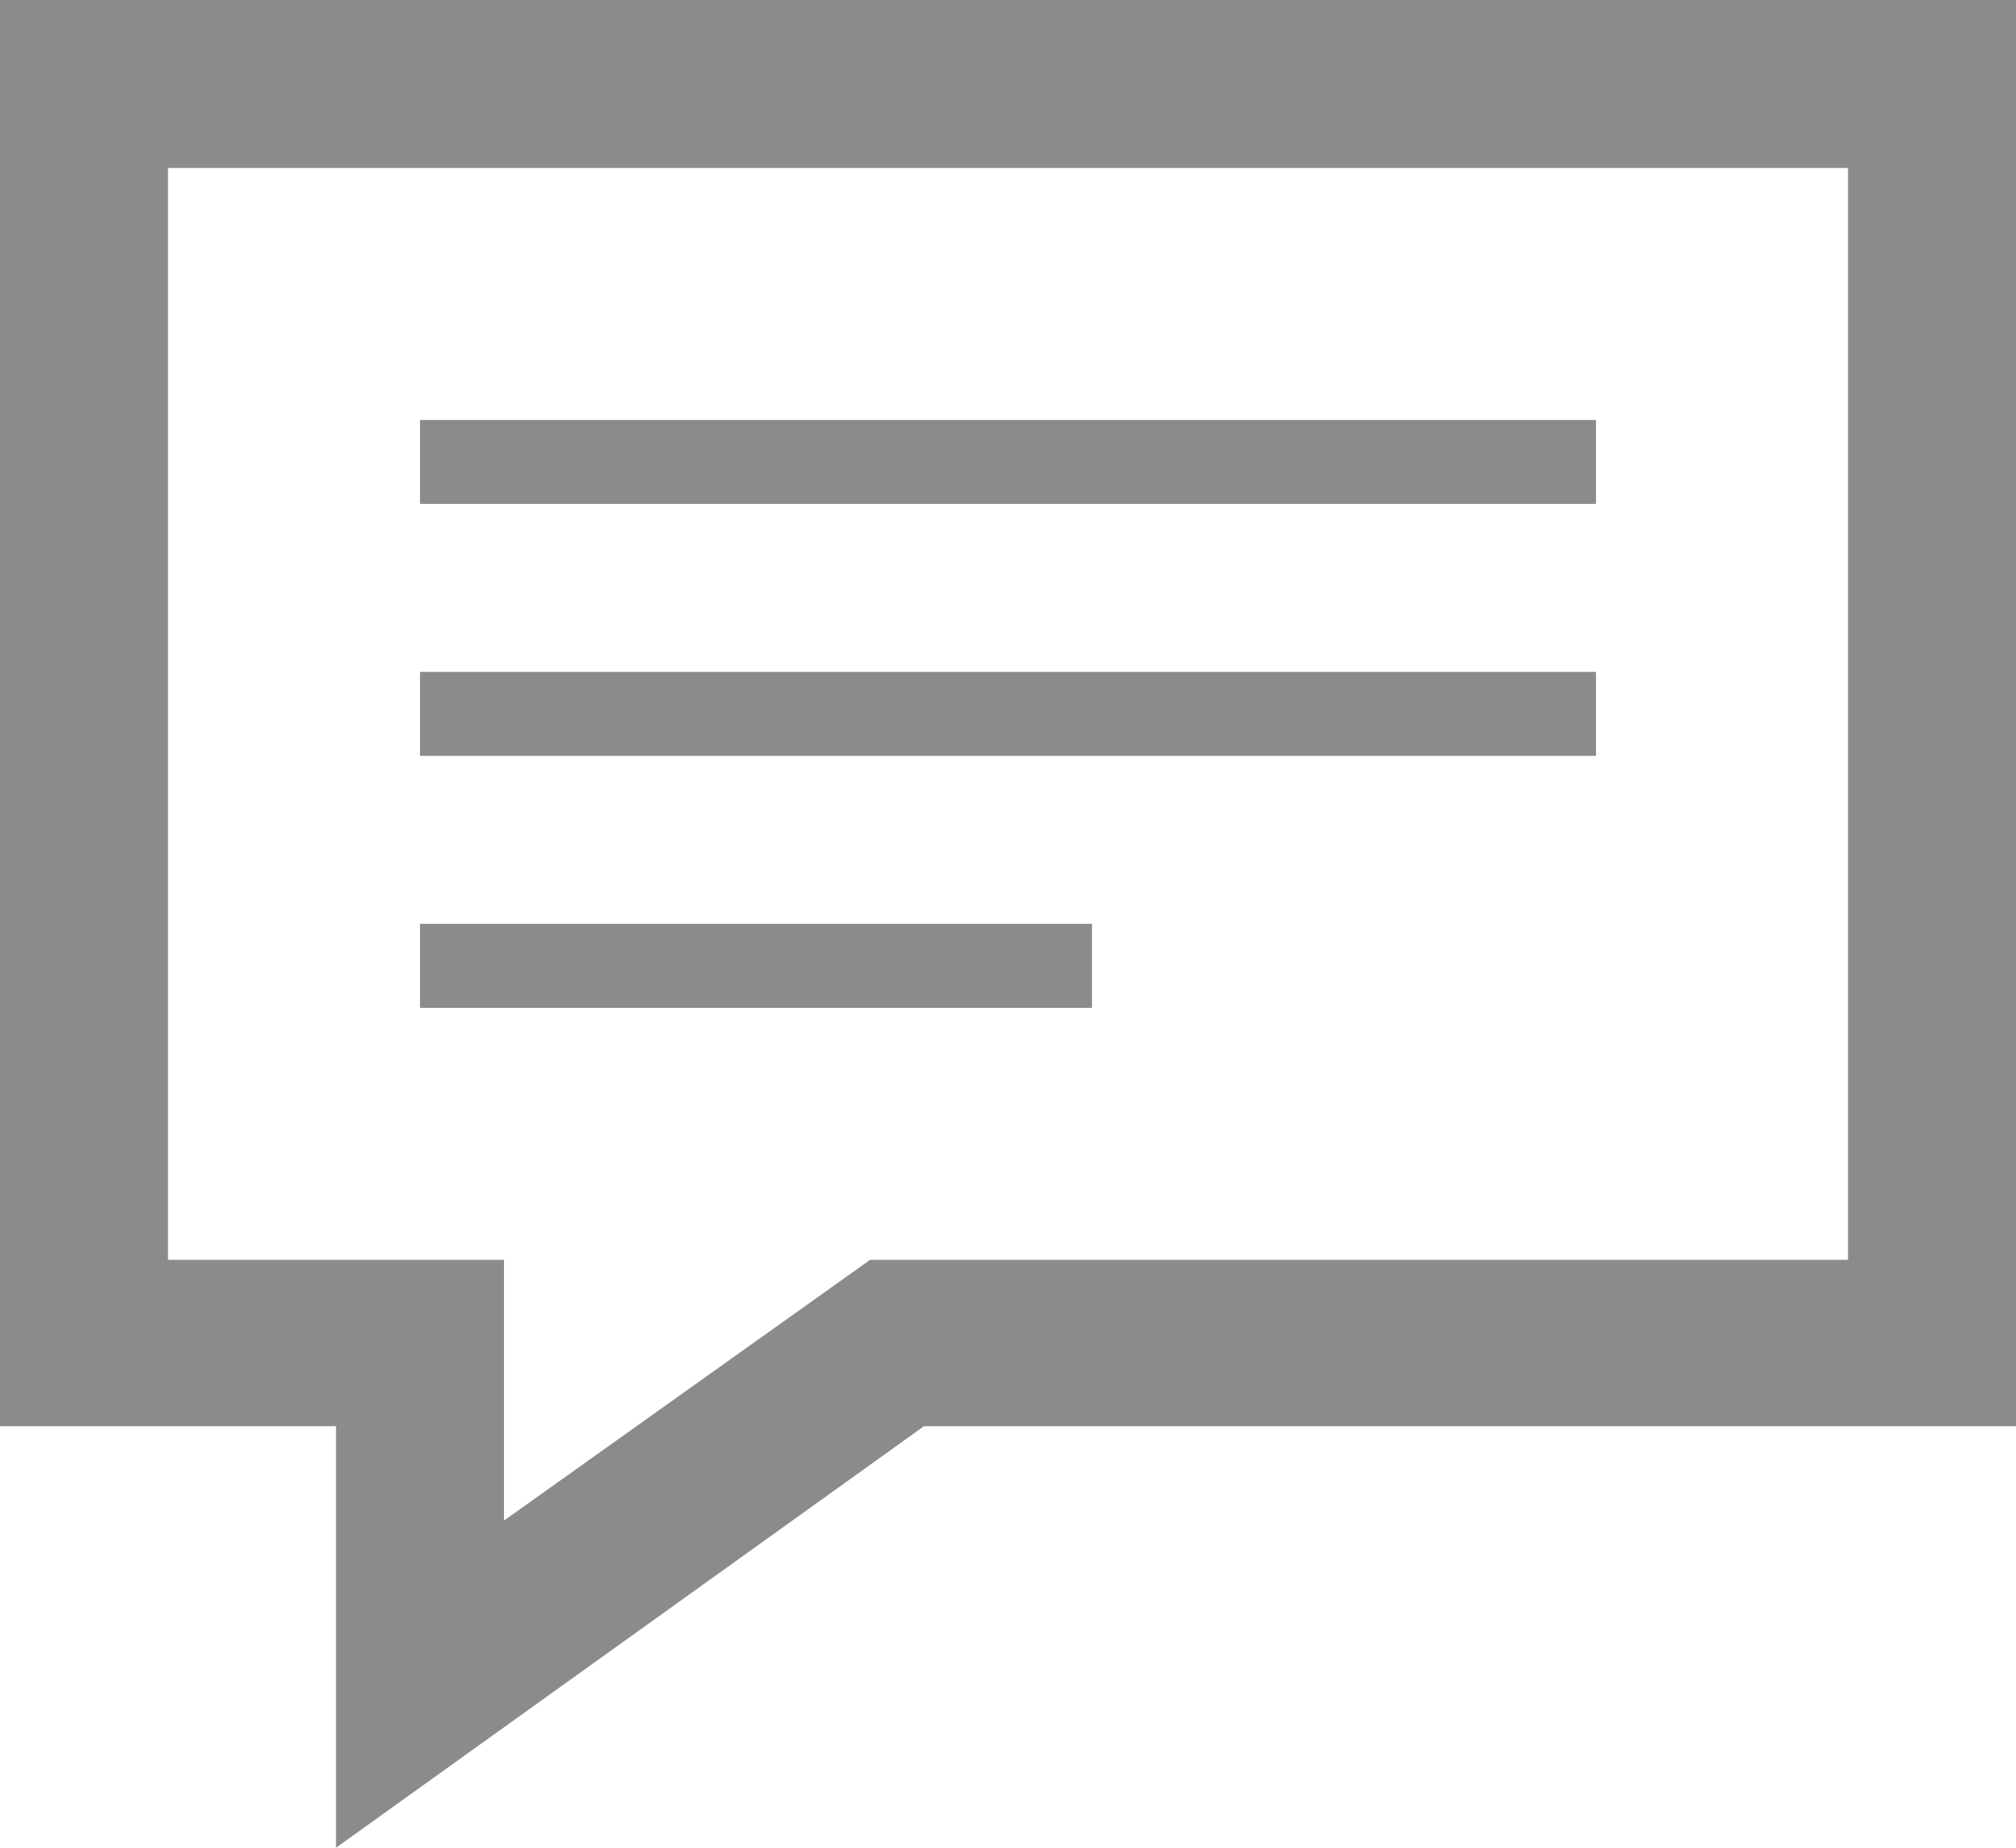 <svg xmlns="http://www.w3.org/2000/svg" width="26.182" height="24" viewBox="0 0 26.182 24">
  <path id="iconmonstr-speech-bubble-20" d="M24,3.182V17.364H11.3L6.545,20.751V17.364H2.182V3.182ZM26.182,1H0V19.525H4.364V25L12,19.525H26.182V1ZM20.727,7.545H5.455V6.455H20.727Zm0,2.182H5.455v1.091H20.727ZM14.182,13H5.455v1.091h8.727Z" transform="translate(0 -1)" fill="#8b8b8b"/>
</svg>
